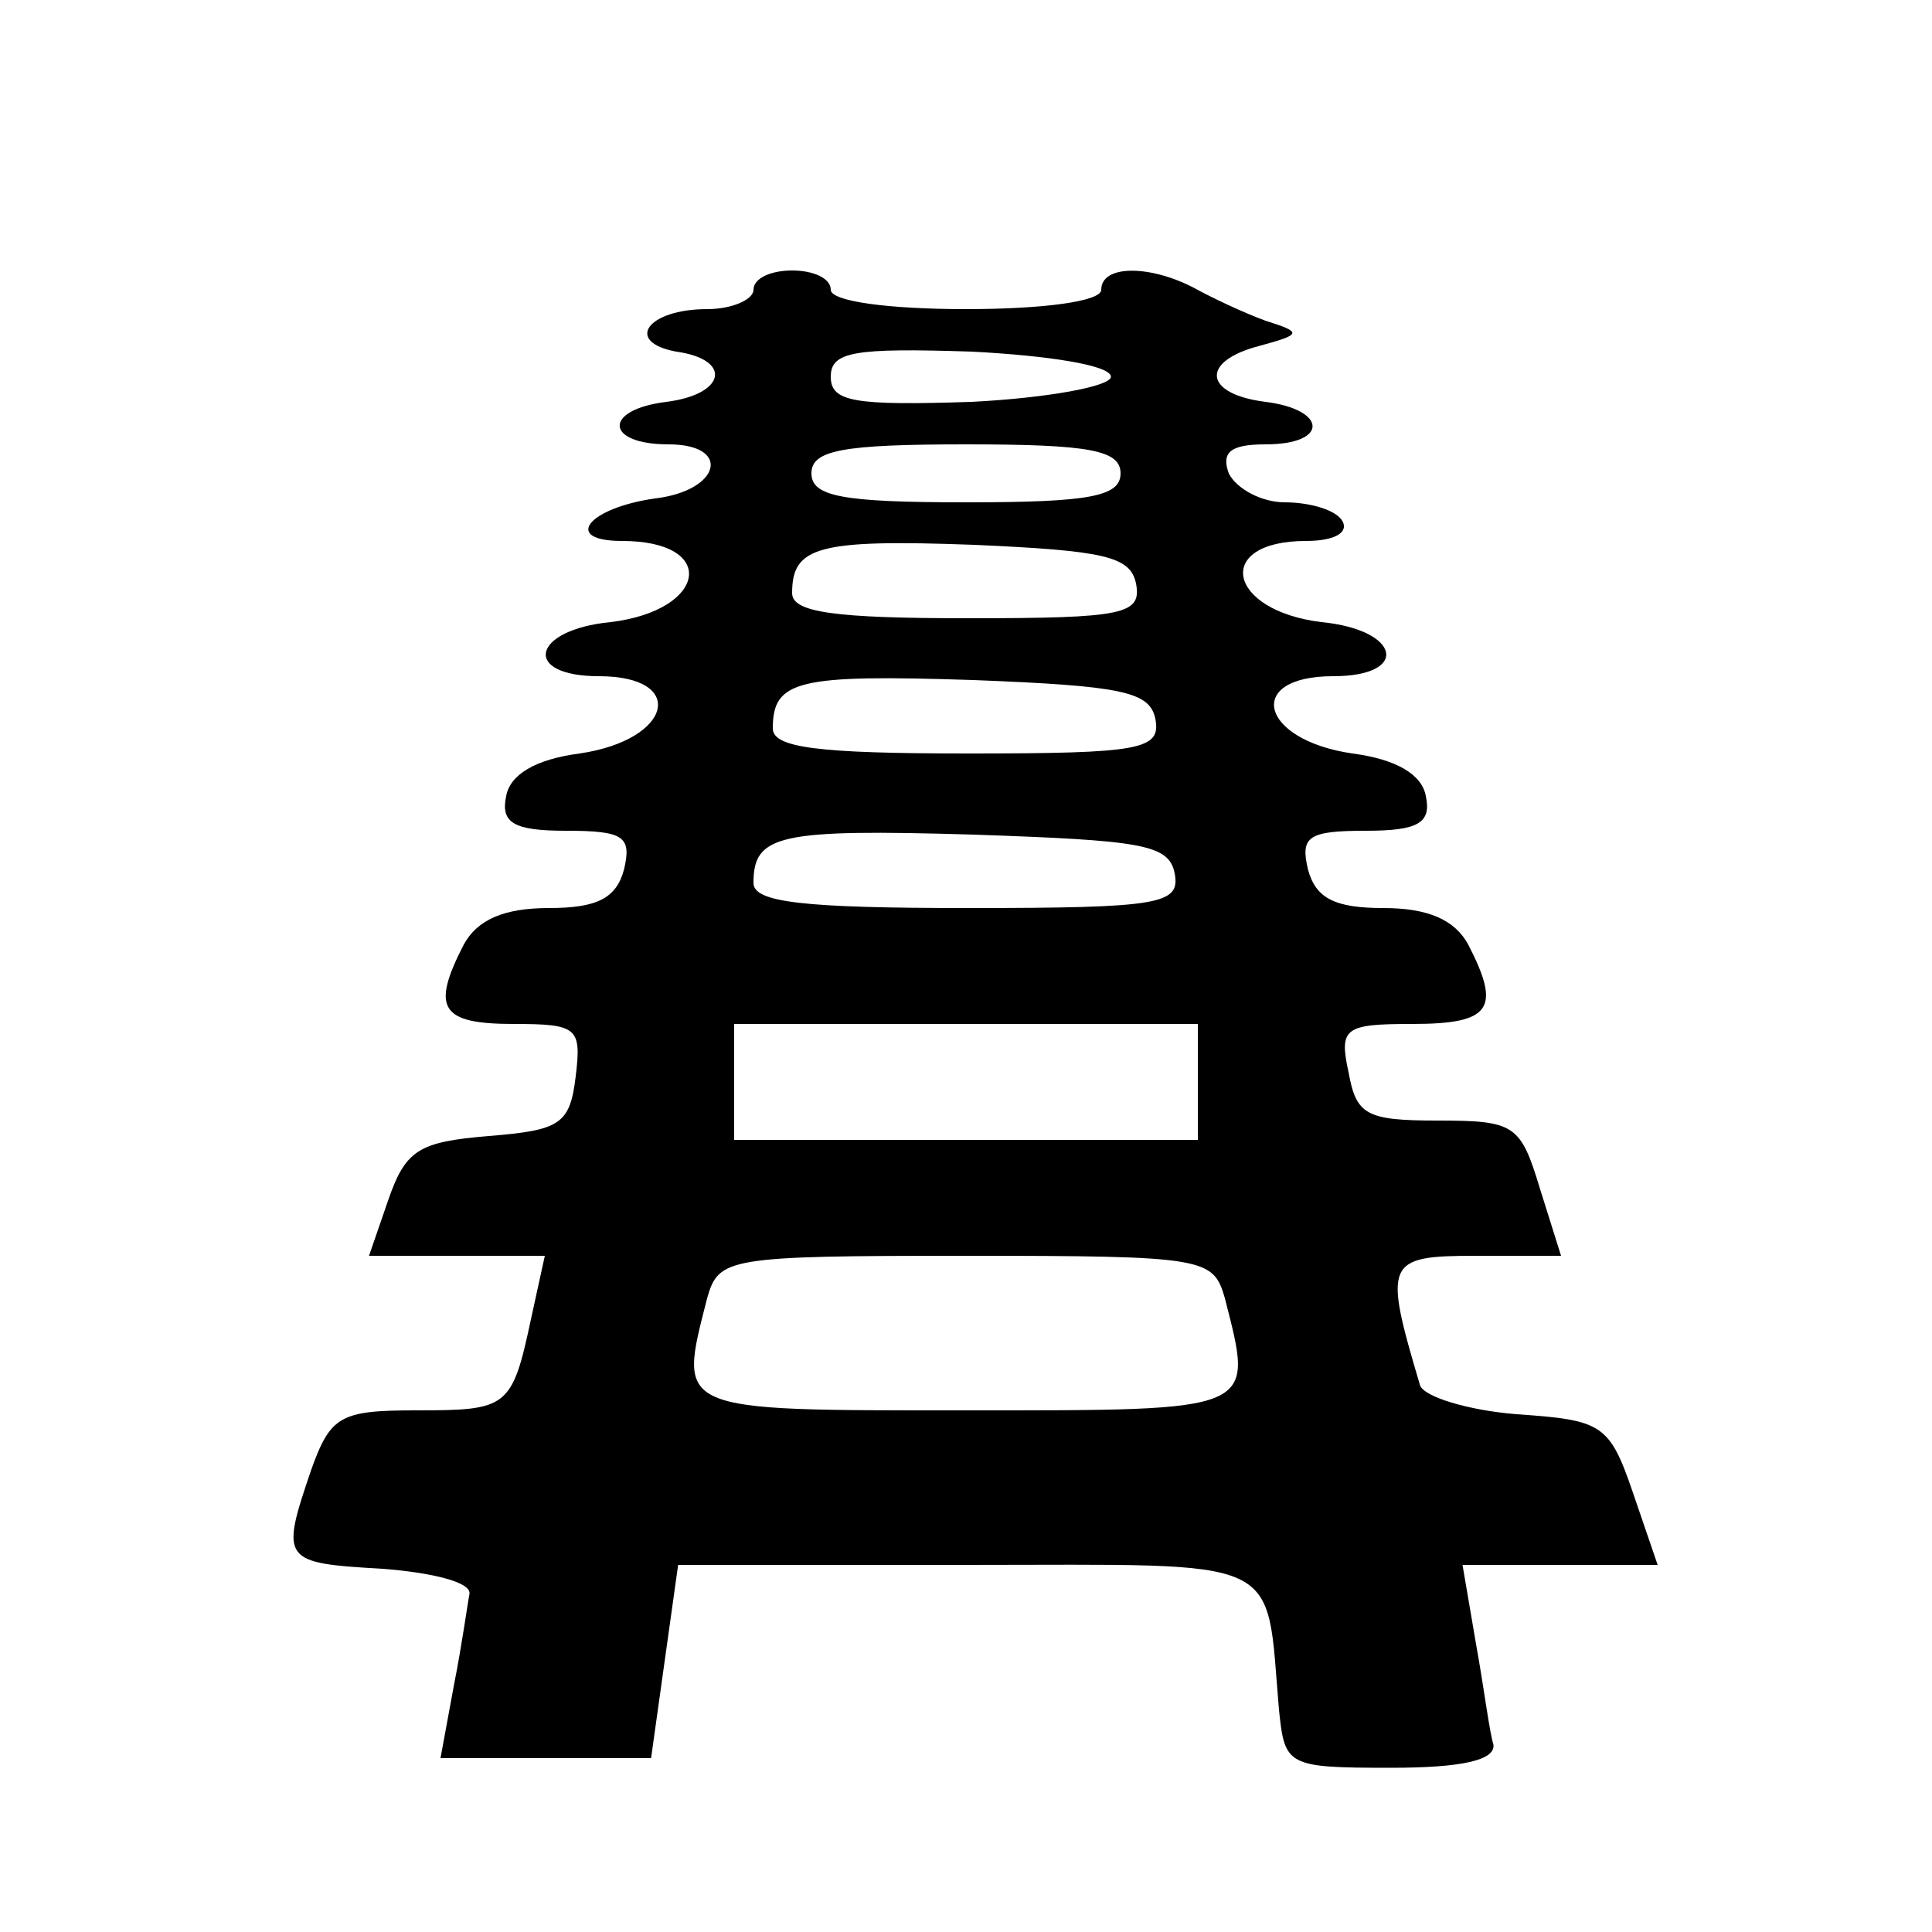 <?xml version="1.0" standalone="no"?>
<!DOCTYPE svg PUBLIC "-//W3C//DTD SVG 20010904//EN"
 "http://www.w3.org/TR/2001/REC-SVG-20010904/DTD/svg10.dtd">
<svg version="1.0" xmlns="http://www.w3.org/2000/svg"
 width="100pt" height="100pt" viewBox="0 0 100 100"
 preserveAspectRatio="xMidYMid meet">

<g transform="translate(0,100) scale(0.1,-0.1)"
fill="#000000" stroke="none">
<path d="M390 850 c0 -5 -11 -10 -24 -10 -31 0 -43 -17 -16 -22 29 -4 26 -22
-5 -26 -33 -4 -32 -22 1 -22 33 0 27 -24 -7 -28 -35 -5 -48 -22 -17 -22 50 0
44 -36 -6 -42 -41 -4 -46 -28 -6 -28 46 0 38 -33 -10 -40 -23 -3 -36 -11 -38
-22 -3 -14 4 -18 31 -18 30 0 34 -3 30 -20 -4 -15 -14 -20 -39 -20 -23 0 -37
-6 -44 -19 -17 -33 -12 -41 26 -41 33 0 35 -2 32 -27 -3 -25 -8 -28 -45 -31
-36 -3 -43 -7 -52 -33 l-10 -29 45 0 46 0 -7 -32 c-10 -47 -12 -48 -60 -48
-39 0 -44 -3 -54 -31 -16 -47 -15 -48 37 -51 26 -2 46 -7 45 -13 -1 -5 -4 -27
-8 -47 l-7 -38 55 0 54 0 7 50 7 50 149 0 c167 0 155 6 162 -75 3 -29 4 -30
58 -30 37 0 54 4 53 12 -2 6 -5 30 -9 52 l-7 41 51 0 50 0 -13 38 c-12 35 -16
37 -60 40 -25 2 -48 9 -50 15 -19 64 -18 67 29 67 l44 0 -11 35 c-10 33 -13
35 -53 35 -37 0 -42 3 -46 25 -5 23 -2 25 33 25 41 0 46 8 29 41 -7 13 -21 19
-44 19 -25 0 -35 5 -39 20 -4 17 0 20 30 20 27 0 34 4 31 18 -2 11 -15 19 -38
22 -48 7 -56 40 -10 40 40 0 35 24 -6 28 -49 6 -56 42 -8 42 14 0 22 4 19 10
-3 6 -17 10 -30 10 -12 0 -25 7 -29 15 -4 11 1 15 19 15 33 0 32 18 0 22 -32
4 -34 21 -3 29 22 6 22 7 3 13 -11 4 -28 12 -37 17 -23 12 -48 12 -48 -1 0 -6
-30 -10 -70 -10 -40 0 -70 4 -70 10 0 6 -9 10 -20 10 -11 0 -20 -4 -20 -10z
m185 -45 c0 -5 -33 -11 -72 -13 -61 -2 -73 0 -73 13 0 13 12 15 73 13 39 -2
72 -7 72 -13z m5 -50 c0 -12 -16 -15 -80 -15 -64 0 -80 3 -80 15 0 12 16 15
80 15 64 0 80 -3 80 -15z m8 -57 c3 -16 -6 -18 -87 -18 -69 0 -91 3 -91 13 0
24 13 28 94 25 68 -3 81 -6 84 -20z m10 -70 c3 -16 -7 -18 -97 -18 -78 0 -101
3 -101 13 0 25 13 28 104 25 77 -3 91 -6 94 -20z m10 -80 c3 -16 -7 -18 -107
-18 -86 0 -111 3 -111 13 0 25 13 28 114 25 87 -3 101 -5 104 -20z m12 -108
l0 -30 -120 0 -120 0 0 30 0 30 120 0 120 0 0 -30z m14 -112 c15 -59 18 -58
-134 -58 -152 0 -149 -1 -134 58 6 21 10 22 134 22 124 0 128 -1 134 -22z"/>
</g>
</svg>
